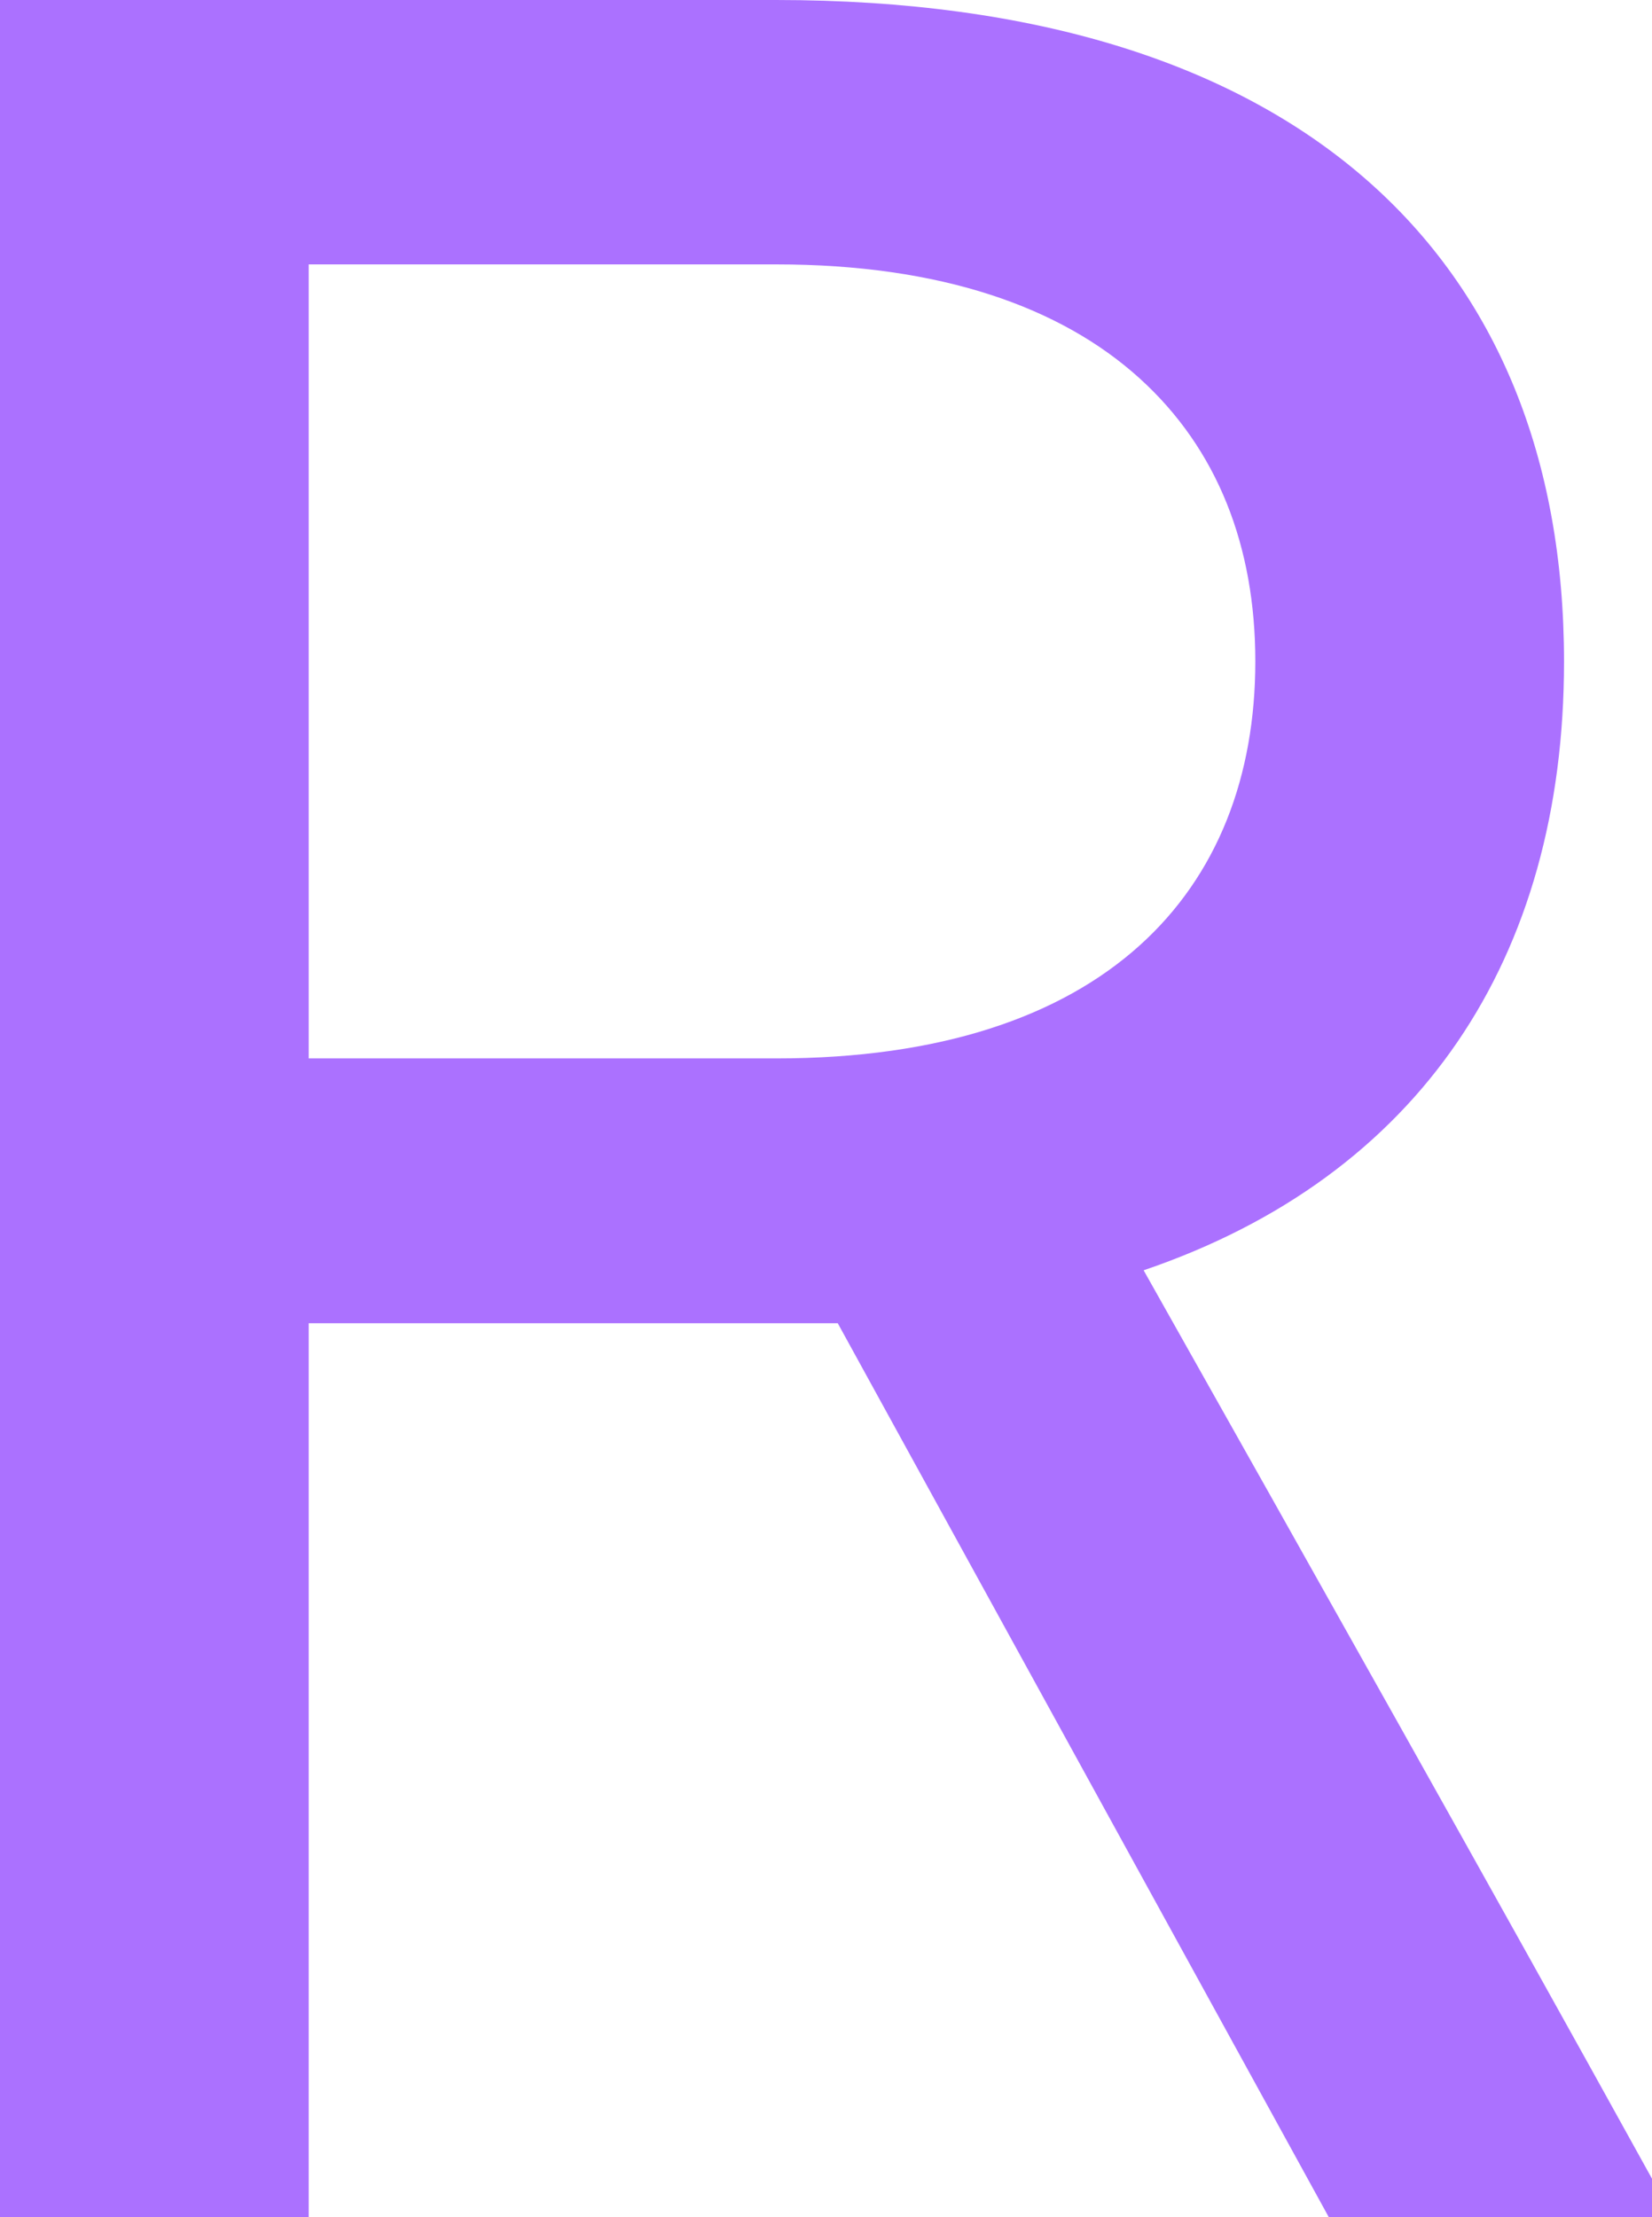 <?xml version="1.0" encoding="UTF-8"?>
<svg id="_레이어_2" data-name="레이어 2" xmlns="http://www.w3.org/2000/svg" viewBox="0 0 81.5 109.34">
  <defs>
    <style>
      .cls-1 {
        fill: #ab71ff;
        stroke-width: 0px;
      }
    </style>
  </defs>
  <g id="_레이어_1-2" data-name="레이어 1">
    <path class="cls-1" d="m65.55,109.34l-12.11-22.04-12.11-22.04H15.23v44.09H0V0h38.29c12.83,0,22.55,3.15,29.06,8.81s9.81,13.81,9.81,23.82c0,7.32-1.78,13.67-5.26,18.76s-8.66,8.94-15.48,11.26c4.21,7.47,8.41,14.94,12.6,22.41s8.36,14.94,12.49,22.41v1.88h-15.95Zm-27.26-57.14c8.12,0,14.03-2.07,17.91-5.55s5.73-8.38,5.73-14.03-1.85-10.48-5.73-13.98-9.79-5.6-17.91-5.6H15.23v39.16h23.06Z"/>
  </g>
</svg>